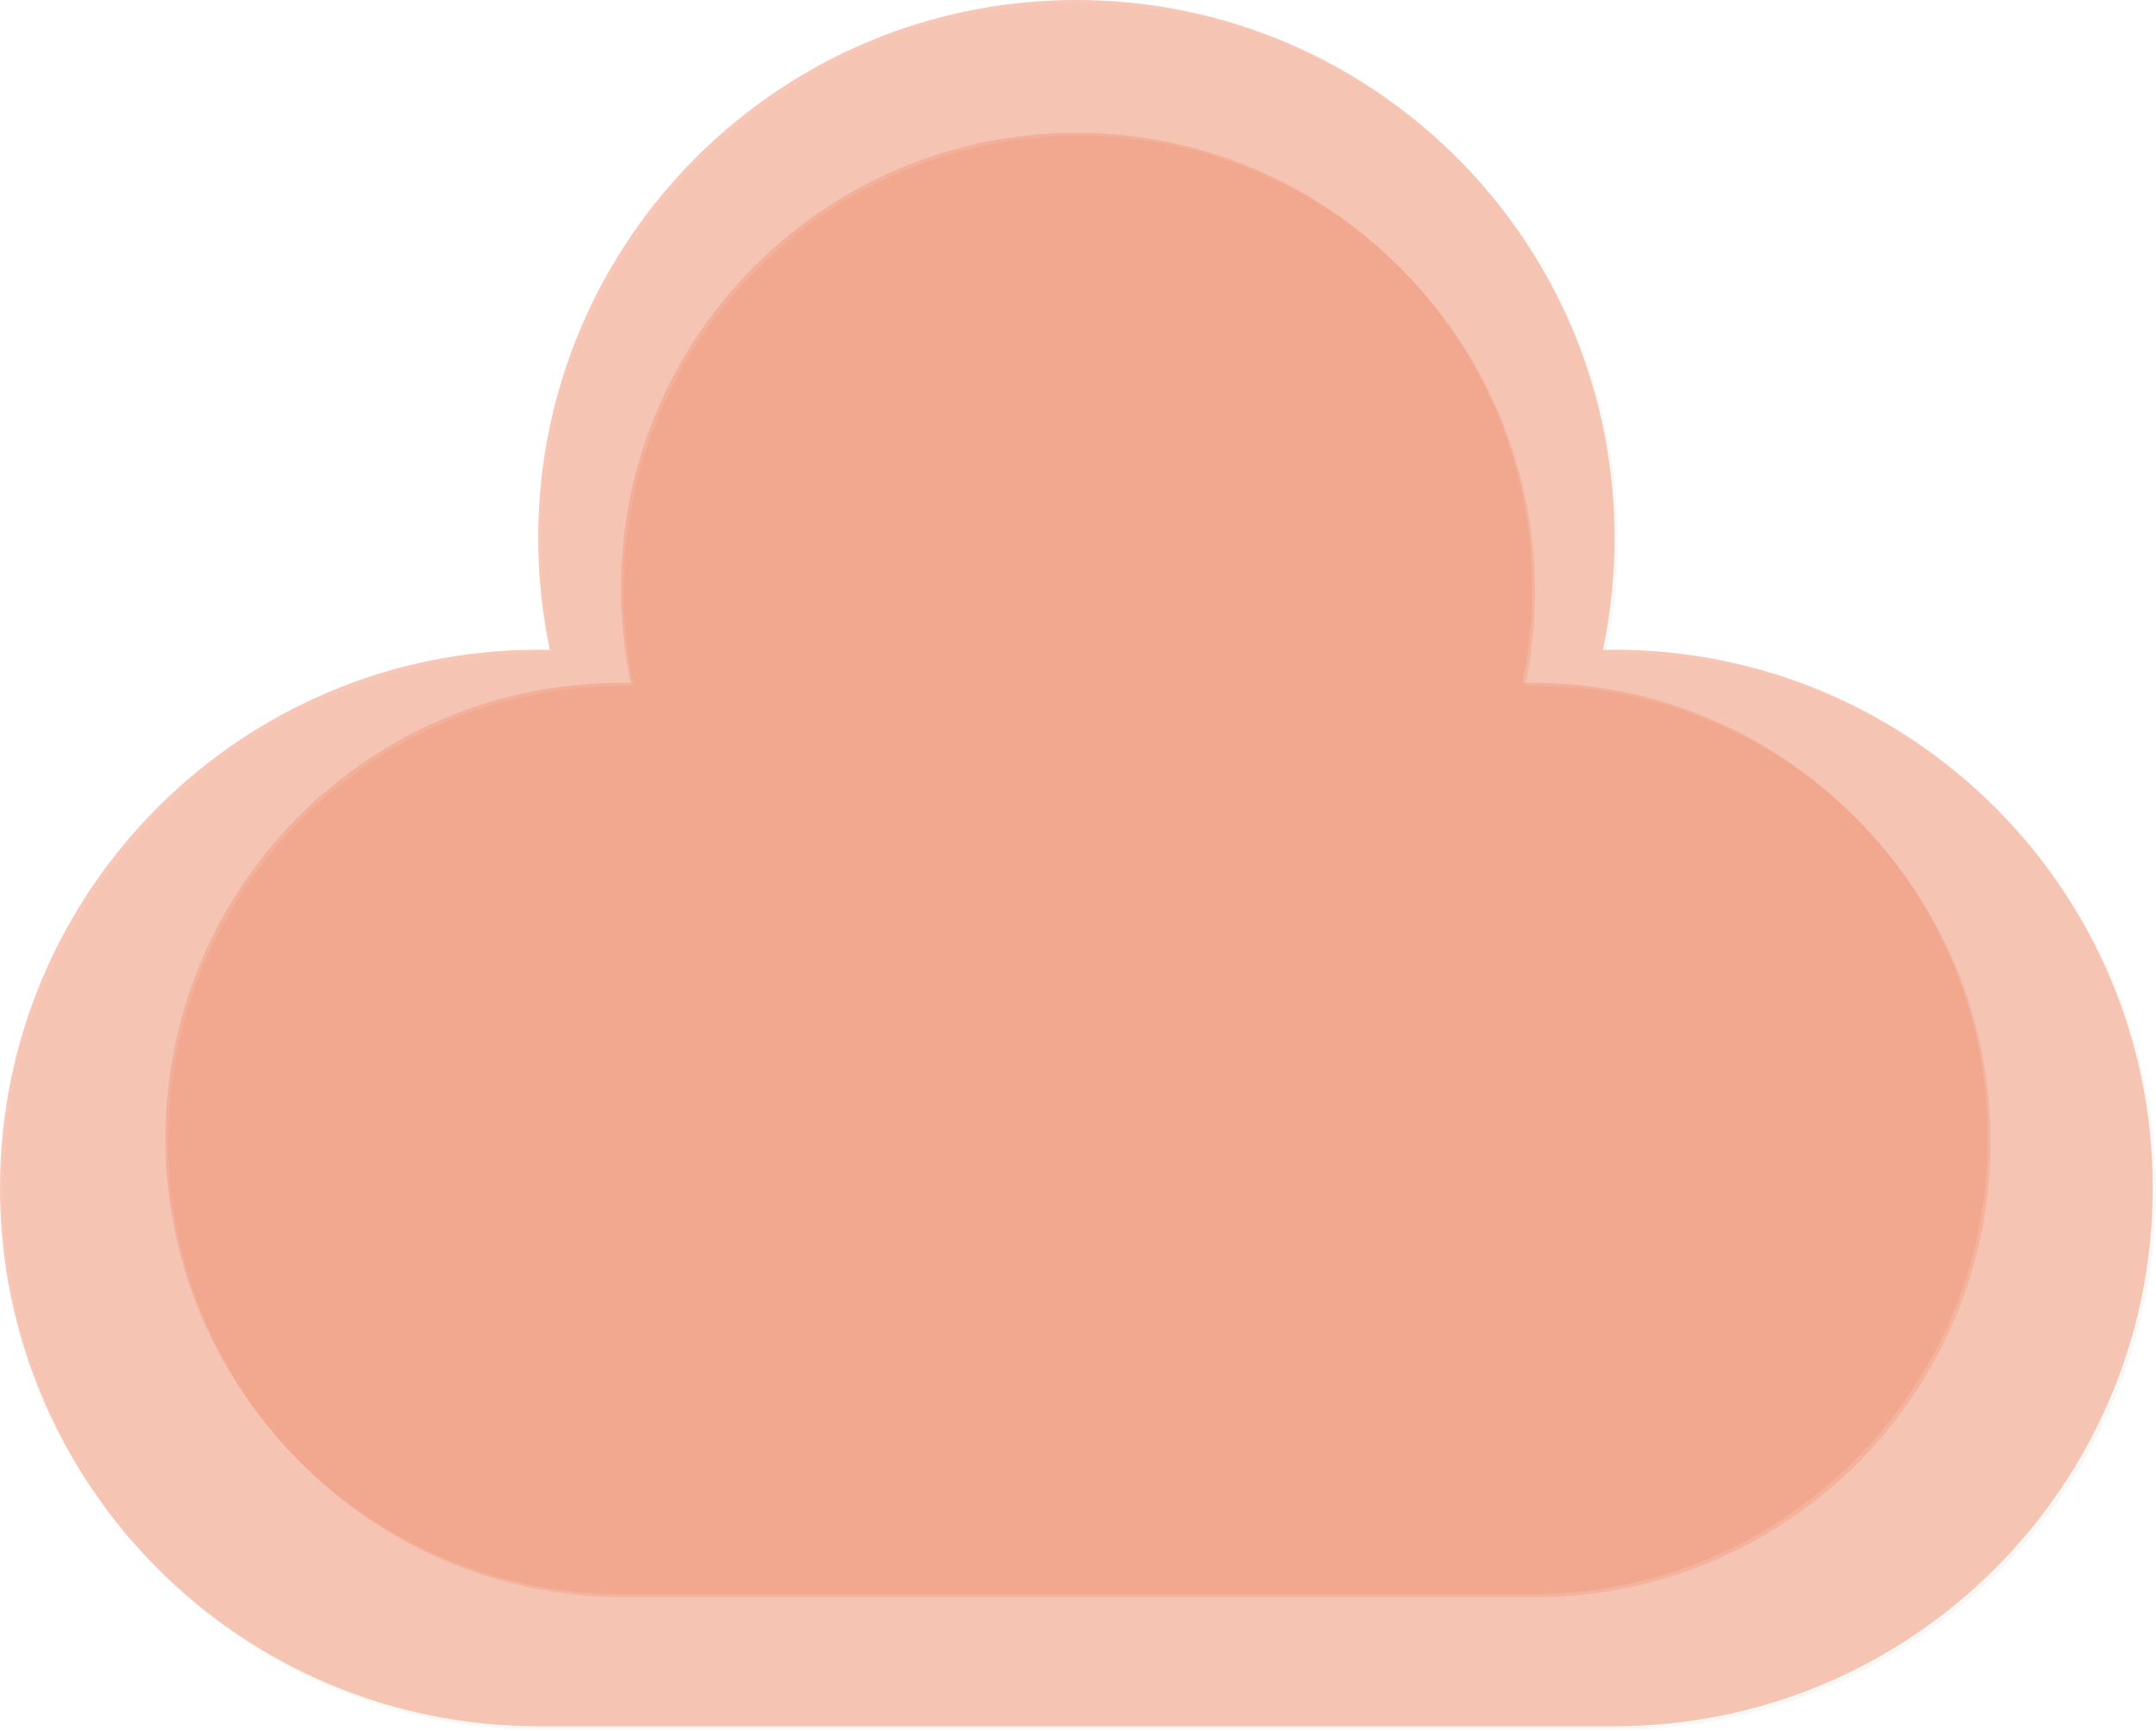 <svg xmlns="http://www.w3.org/2000/svg" xmlns:xlink="http://www.w3.org/1999/xlink" width="1104.475" height="886.556" viewBox="0 0 1104.475 886.556">
  <defs>
    <clipPath id="clip-path">
      <path id="Pfad_44" data-name="Pfad 44" d="M1106.8,612.522c0,152.247-123.452,275.7-275.7,275.7H279.7C127.447,888.221,4,764.77,4,612.522s123.447-275.7,275.7-275.7c1.183,0,2.329,0,3.508.038.835,0,1.636.033,2.471.066a277.495,277.495,0,0,1-2.471-101.277C304.3,104.31,418.122,4,555.4,4,692.642,4,806.5,104.31,827.589,235.646a277.327,277.327,0,0,1-2.466,101.277c.834-.033,1.631-.066,2.466-.066,1.183-.038,2.329-.038,3.513-.038C983.35,336.819,1106.8,460.27,1106.8,612.522Z" transform="translate(-4 -4)" fill="#eae9e1"/>
    </clipPath>
    <clipPath id="clip-path-2">
      <path id="Pfad_44-2" data-name="Pfad 44" d="M937.506,519.106c0,128.875-104.5,233.375-233.375,233.375H237.375C108.5,752.481,4,647.981,4,519.106S108.5,285.726,237.375,285.726c1,0,1.972,0,2.97.032.706,0,1.385.028,2.091.056a234.894,234.894,0,0,1-2.091-85.729C258.2,88.911,354.548,4,470.751,4,586.926,4,683.3,88.911,701.157,200.085a234.754,234.754,0,0,1-2.087,85.729c.706-.028,1.381-.056,2.087-.056,1-.032,1.972-.032,2.974-.032C833.006,285.726,937.506,390.226,937.506,519.106Z" transform="translate(-4 -4)" fill="#eb6336"/>
    </clipPath>
  </defs>
  <g id="Gruppe_738" data-name="Gruppe 738" transform="translate(0)">
    <g id="Brandmark_KC" data-name="Brandmark KC" transform="translate(0 0)" opacity="0.6">
      <g id="Gruppe_208" data-name="Gruppe 208" transform="translate(0 0)">
        <path id="Pfad_43" data-name="Pfad 43" d="M1107.153,612.912c0,152.252-123.447,275.7-275.7,275.7h-551.4c-152.252,0-275.7-123.447-275.7-275.7s123.447-275.7,275.7-275.7c1.179,0,2.325,0,3.508.033.835,0,1.631.038,2.466.071a277.639,277.639,0,0,1-2.466-101.281C304.654,104.7,418.477,4.39,555.754,4.39c137.239,0,251.1,100.31,272.191,231.646a277.646,277.646,0,0,1-2.466,101.281c.835-.033,1.631-.071,2.466-.071,1.179-.033,2.325-.033,3.508-.033C983.706,337.213,1107.153,460.66,1107.153,612.912Z" transform="translate(-2.678 -2.551)" fill="#eae9e1" opacity="0.51"/>
        <g id="Gruppe_maskieren_7" data-name="Gruppe maskieren 7" transform="translate(0)" clip-path="url(#clip-path)">
          <path id="cloud-orange-60" d="M0,608.521c0,152.252,123.448,275.7,275.7,275.7H827.1c152.252,0,275.7-123.448,275.7-275.7s-123.448-275.7-275.7-275.7c-1.181,0-2.328,0-3.509.035-.834,0-1.633.035-2.467.069a277.549,277.549,0,0,0,2.467-101.281C802.5,100.308,688.677,0,551.4,0,414.158,0,300.3,100.308,279.209,231.644a277.545,277.545,0,0,0,2.467,101.281c-.834-.035-1.633-.069-2.467-.069-1.181-.035-2.328-.035-3.509-.035C123.448,332.821,0,456.269,0,608.521Z" transform="translate(0 0)" fill="#eb6336" opacity="0.6"/>
        </g>
        <line id="Linie_195" data-name="Linie 195" y1="162.664" x2="419.173" transform="translate(416.738 331.713)" fill="none"/>
        <line id="Linie_196" data-name="Linie 196" y1="192.029" x2="494.845" transform="translate(301.807 173.991)" fill="none"/>
        <line id="Linie_197" data-name="Linie 197" x2="302.949" y2="388.778" transform="translate(27.452 493.344)" fill="none"/>
        <line id="Linie_198" data-name="Linie 198" x2="389.584" y2="498.131" transform="translate(131.453 388.426)" fill="none"/>
        <line id="Linie_199" data-name="Linie 199" x2="443.024" y2="558.903" transform="translate(278.341 325.318)" fill="none"/>
        <line id="Linie_200" data-name="Linie 200" y1="166.272" x2="428.471" transform="translate(280.704 49.603)" fill="none"/>
        <line id="Linie_201" data-name="Linie 201" x2="23.452" y2="466.013" transform="translate(967.612 370.976)" fill="none"/>
        <line id="Linie_202" data-name="Linie 202" x2="24.189" y2="470.798" transform="translate(675.322 386.839)" fill="none"/>
        <line id="Linie_203" data-name="Linie 203" x2="12.083" y2="210.54" transform="translate(529.47 449.986)" fill="none"/>
        <line id="Linie_204" data-name="Linie 204" x2="26.936" y2="535.238" transform="translate(817.872 338.887)" fill="none"/>
      </g>
    </g>
    <g id="Gruppe_735" data-name="Gruppe 735" transform="translate(84.776 68.049)" opacity="0.597">
      <g id="Brandmark_KC-2" data-name="Brandmark KC" transform="translate(0 0)" opacity="0.6">
        <g id="Gruppe_208-2" data-name="Gruppe 208" transform="translate(0 0)">
          <path id="Pfad_43-2" data-name="Pfad 43" d="M937.858,519.5c0,128.879-104.5,233.376-233.376,233.376H237.731c-128.879,0-233.375-104.5-233.375-233.376S108.852,286.12,237.731,286.12c1,0,1.968,0,2.969.028.707,0,1.381.032,2.088.06a235.019,235.019,0,0,1-2.088-85.733C258.554,89.3,354.9,4.39,471.107,4.39,587.278,4.39,683.66,89.3,701.513,200.475a235.026,235.026,0,0,1-2.087,85.733c.707-.028,1.381-.06,2.087-.06,1-.028,1.968-.028,2.969-.028C833.362,286.12,937.858,390.616,937.858,519.5Z" transform="translate(-2.934 -2.833)" fill="#eb6336" opacity="0.51"/>
          <g id="Gruppe_maskieren_4" data-name="Gruppe maskieren 4" transform="translate(0)" clip-path="url(#clip-path-2)">
            <path id="cloud-orange-60-2" data-name="cloud-orange-60" d="M0,515.1C0,643.984,104.5,748.481,233.376,748.481H700.129c128.879,0,233.376-104.5,233.376-233.376s-104.5-233.376-233.376-233.376c-1,0-1.971,0-2.971.029-.706,0-1.382.029-2.088.059a234.939,234.939,0,0,0,2.088-85.733C679.306,84.91,582.956,0,466.753,0,350.579,0,254.2,84.91,236.347,196.083a234.937,234.937,0,0,0,2.088,85.733c-.706-.029-1.382-.059-2.088-.059-1-.029-1.971-.029-2.971-.029C104.5,281.728,0,386.225,0,515.1Z" transform="translate(0 0)" fill="#eb6336" opacity="0.6"/>
          </g>
          <line id="Linie_195-2" data-name="Linie 195" y1="137.693" x2="354.824" transform="translate(352.763 280.79)" fill="none"/>
          <line id="Linie_196-2" data-name="Linie 196" y1="162.55" x2="418.879" transform="translate(255.477 147.281)" fill="none"/>
          <line id="Linie_197-2" data-name="Linie 197" x2="256.442" y2="329.095" transform="translate(23.239 417.609)" fill="none"/>
          <line id="Linie_198-2" data-name="Linie 198" x2="329.778" y2="421.661" transform="translate(111.274 328.797)" fill="none"/>
          <line id="Linie_199-2" data-name="Linie 199" x2="375.014" y2="473.103" transform="translate(235.612 275.377)" fill="none"/>
          <line id="Linie_200-2" data-name="Linie 200" y1="140.747" x2="362.695" transform="translate(237.613 41.989)" fill="none"/>
          <line id="Linie_201-2" data-name="Linie 201" x2="19.852" y2="394.474" transform="translate(819.071 314.026)" fill="none"/>
          <line id="Linie_202-2" data-name="Linie 202" x2="20.475" y2="398.524" transform="translate(571.652 327.453)" fill="none"/>
          <line id="Linie_203-2" data-name="Linie 203" x2="10.228" y2="178.219" transform="translate(448.19 380.907)" fill="none"/>
          <line id="Linie_204-2" data-name="Linie 204" x2="22.801" y2="453.072" transform="translate(692.318 286.863)" fill="none"/>
        </g>
      </g>
    </g>
  </g>
</svg>
